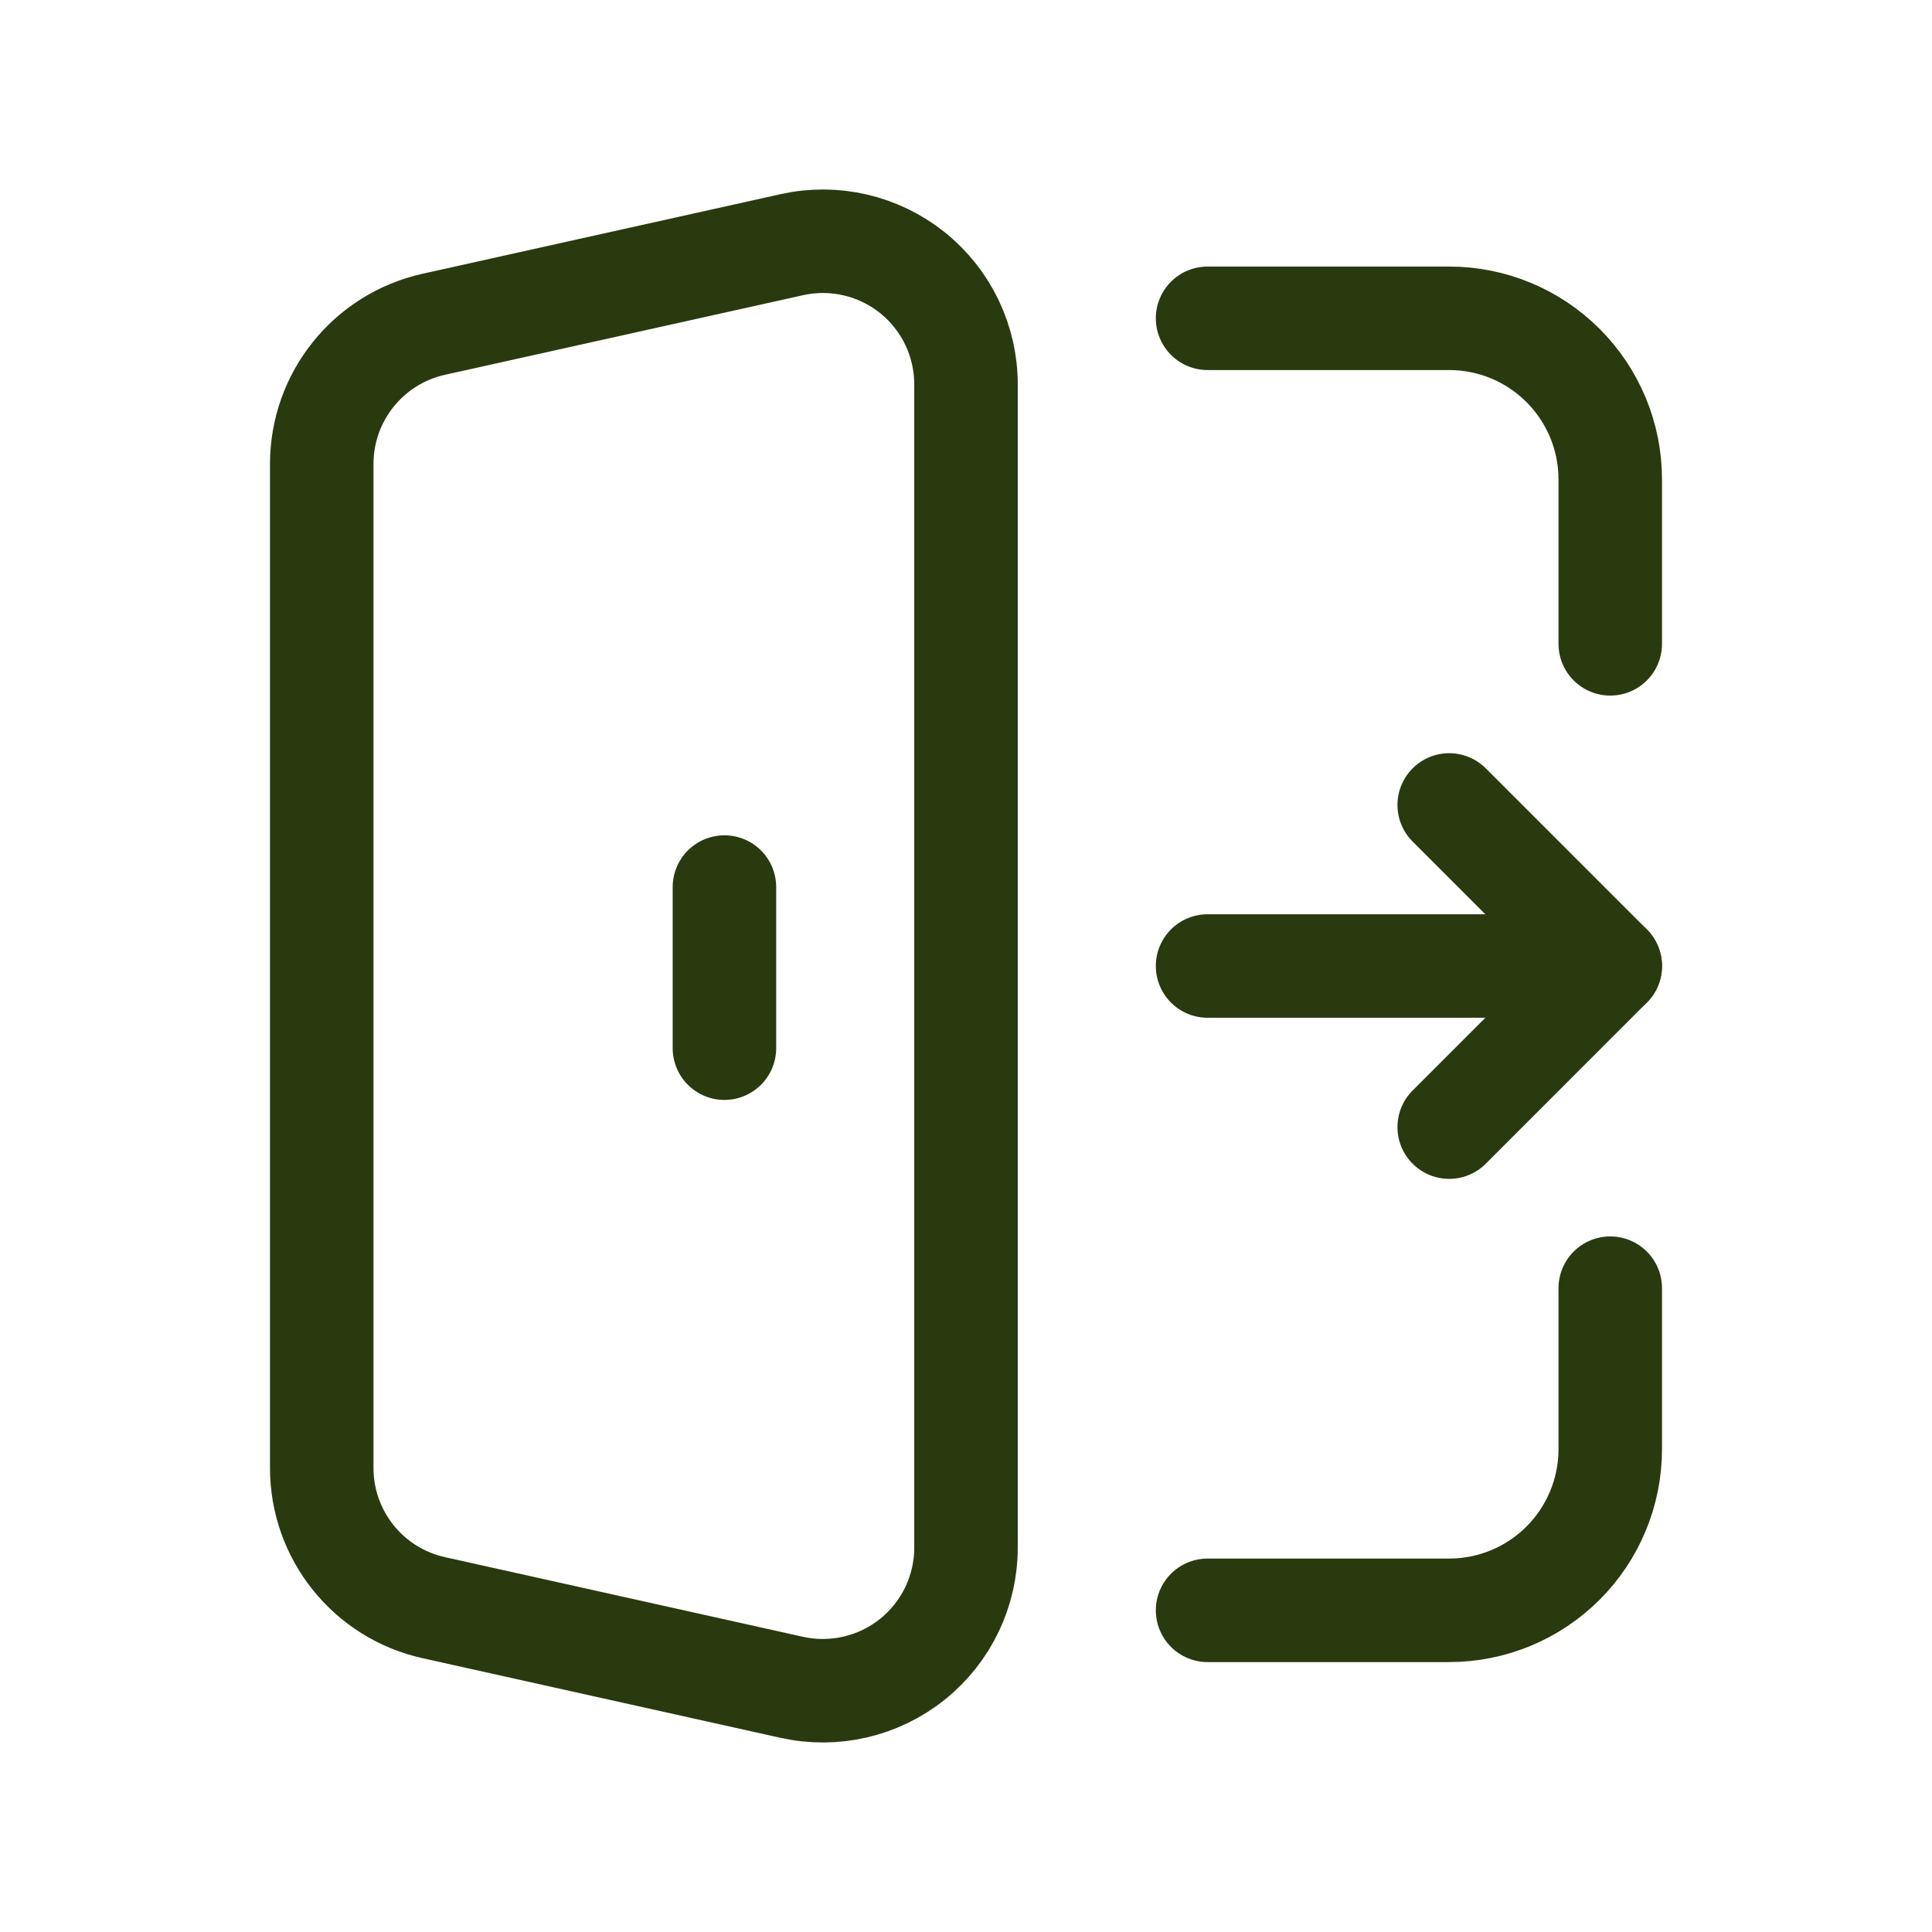 <svg width="28" height="28" viewBox="0 0 28 28" fill="none" xmlns="http://www.w3.org/2000/svg">
<path fill-rule="evenodd" clip-rule="evenodd" d="M14 5.571V22.427C14.001 23.057 13.715 23.653 13.224 24.047C12.733 24.441 12.089 24.59 11.475 24.454L6.288 23.3C5.338 23.09 4.663 22.248 4.663 21.276V6.724C4.663 5.751 5.339 4.909 6.289 4.699L11.476 3.546C12.09 3.409 12.733 3.559 13.224 3.952C13.715 4.346 14 4.941 14 5.571Z" stroke="#293A0F" stroke-width="1.5" stroke-linecap="round" stroke-linejoin="round"/>
<path d="M10.499 15.191V12.856" stroke="#293A0F" stroke-width="1.5" stroke-linecap="round" stroke-linejoin="round"/>
<path d="M23.337 9.331V6.948C23.337 6.328 23.091 5.735 22.653 5.297C22.215 4.859 21.622 4.613 21.002 4.613H17.501" stroke="#293A0F" stroke-width="1.5" stroke-linecap="round" stroke-linejoin="round"/>
<path d="M23.337 18.669V21.003C23.337 21.622 23.091 22.216 22.653 22.654C22.215 23.092 21.622 23.338 21.002 23.338H17.501" stroke="#293A0F" stroke-width="1.5" stroke-linecap="round" stroke-linejoin="round"/>
<path d="M17.501 14H23.337" stroke="#293A0F" stroke-width="1.5" stroke-linecap="round" stroke-linejoin="round"/>
<path d="M21.003 16.335L23.337 14L21.003 11.666" stroke="#293A0F" stroke-width="1.5" stroke-linecap="round" stroke-linejoin="round"/>
</svg>
